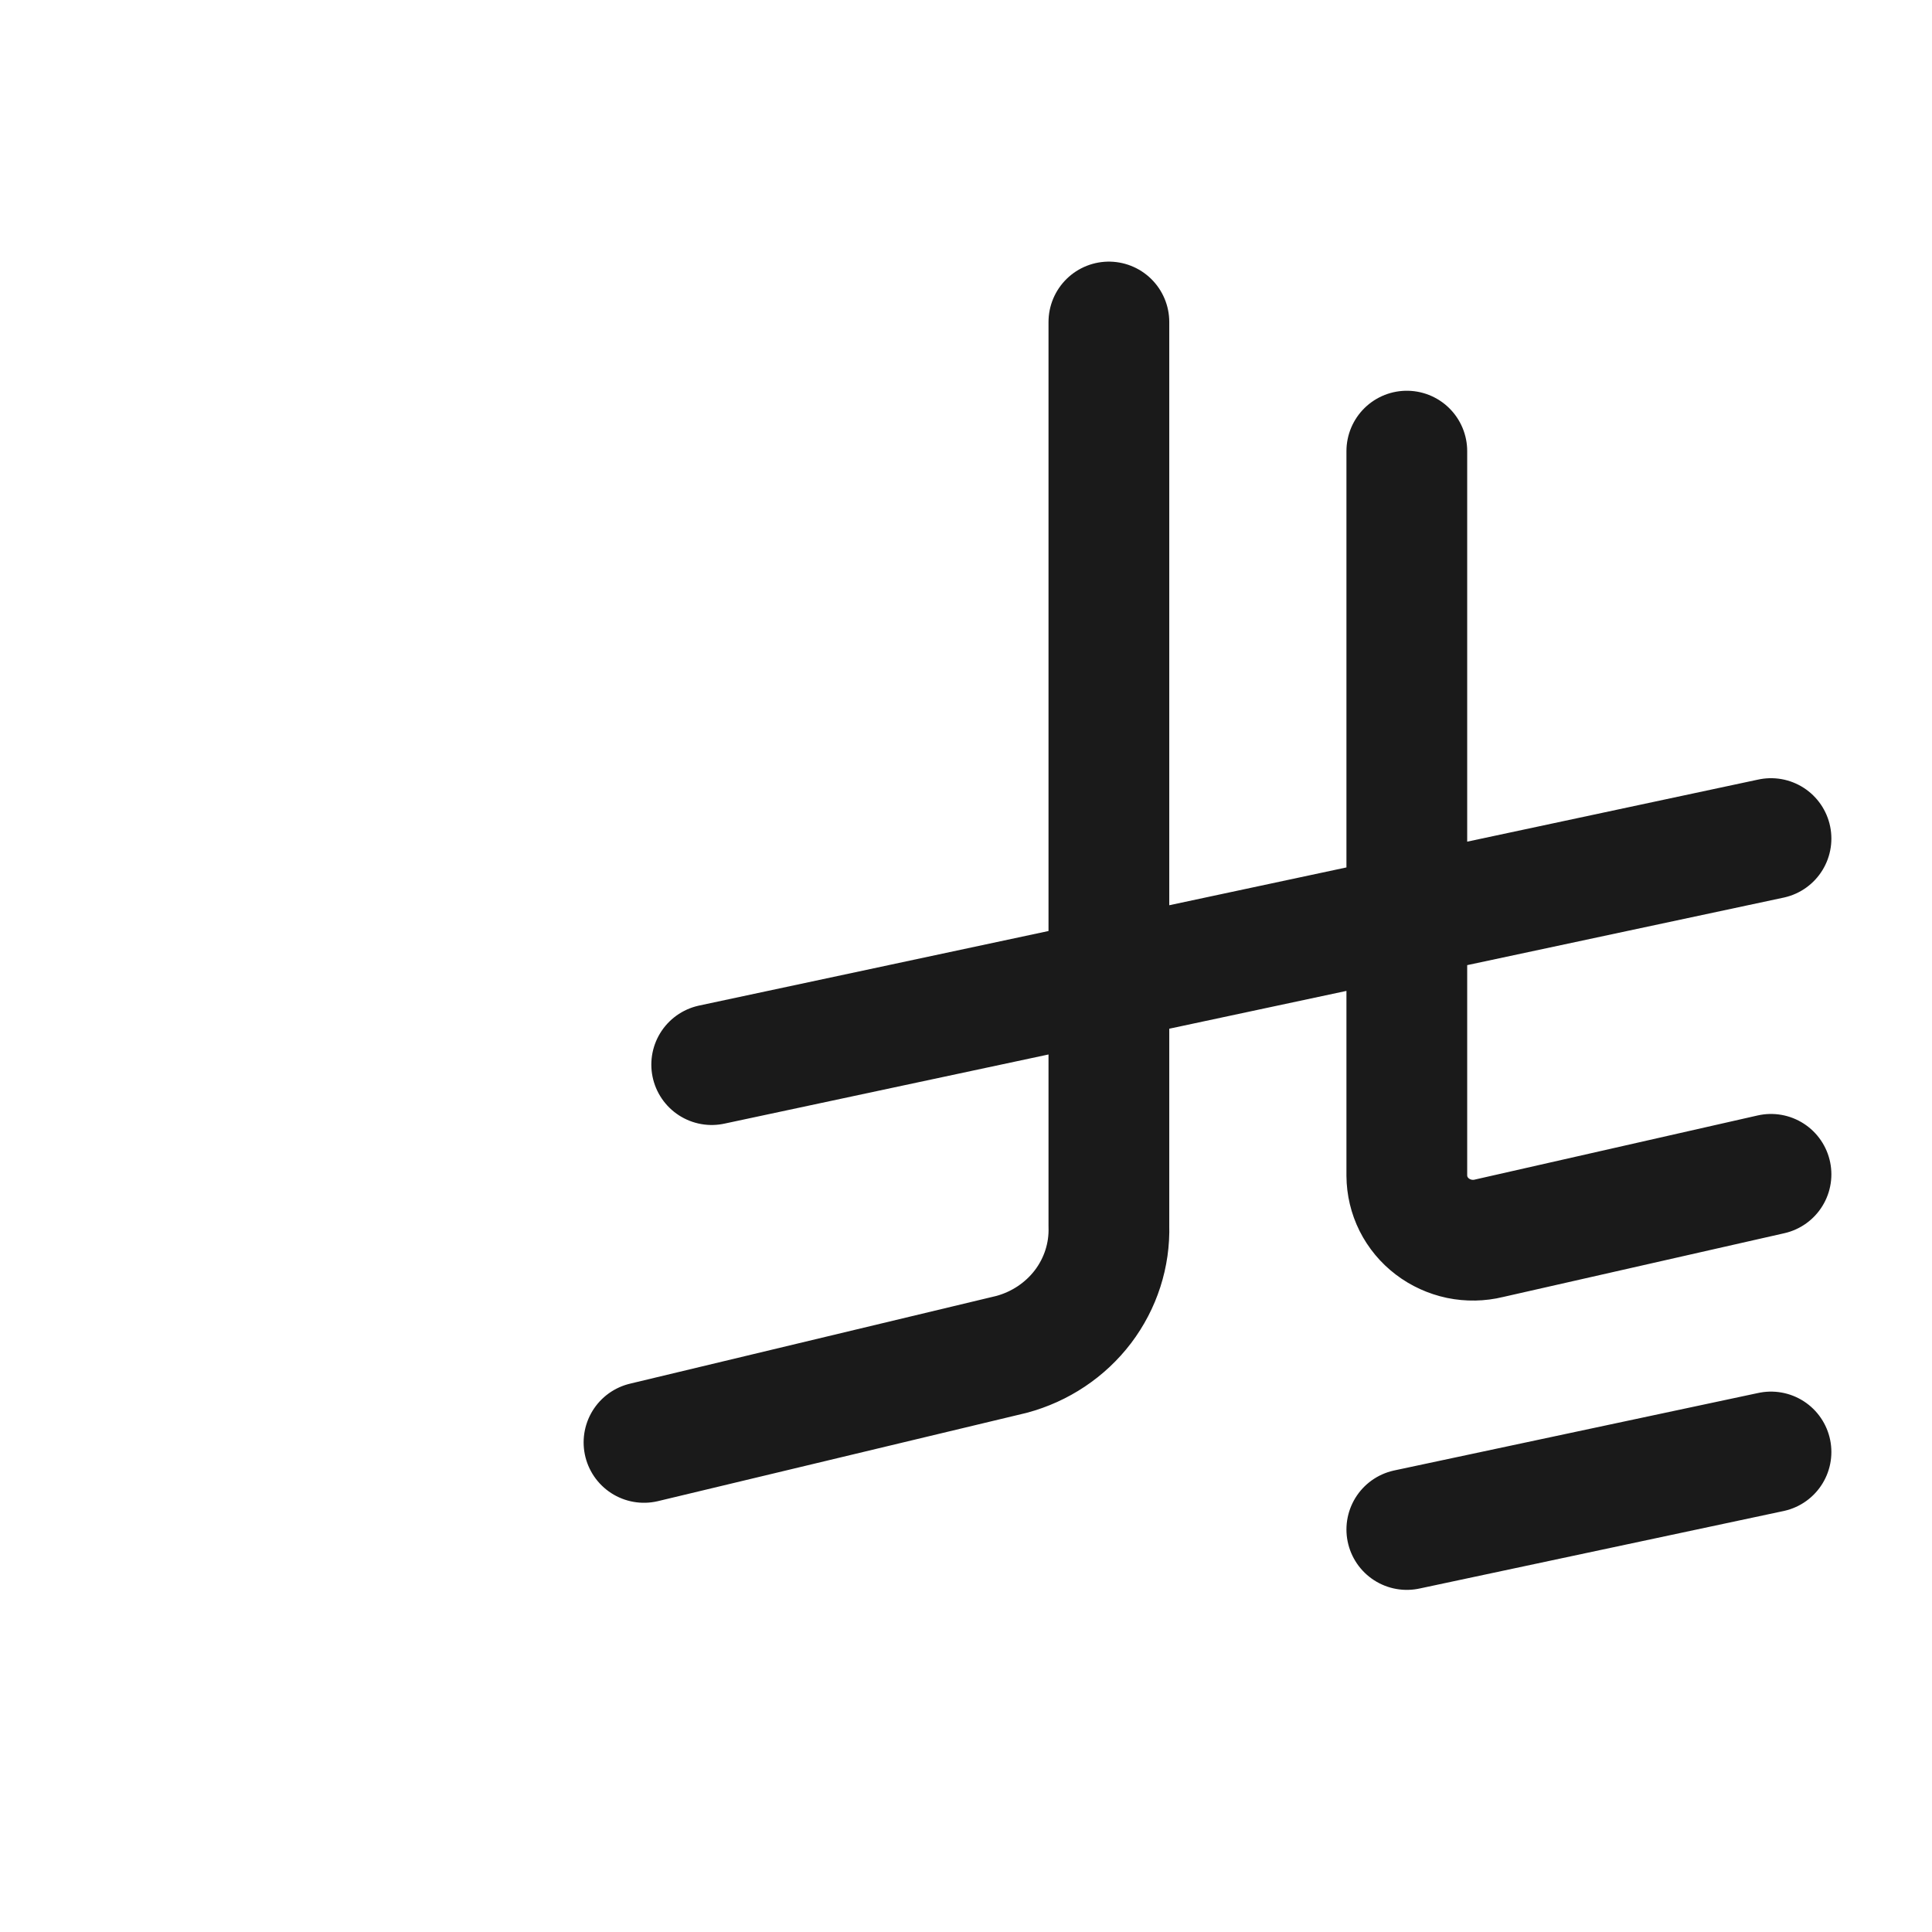 <svg width="24" height="24" viewBox="0 0 24 24" fill="none" xmlns="http://www.w3.org/2000/svg">
<path d="M22 18.037L17.476 19M17.476 5.604V14.604C17.477 14.726 17.505 14.846 17.56 14.956C17.615 15.065 17.694 15.161 17.793 15.236C17.891 15.311 18.006 15.363 18.128 15.389C18.25 15.414 18.377 15.412 18.498 15.382L22 14.588M8 17.918L12.564 16.825C12.92 16.73 13.233 16.521 13.453 16.232C13.672 15.943 13.786 15.59 13.775 15.23V4M22 10.417L8.841 13.225" stroke="#1A1A1A" stroke-width="1.5" stroke-linecap="round" stroke-linejoin="round"/>
</svg>
